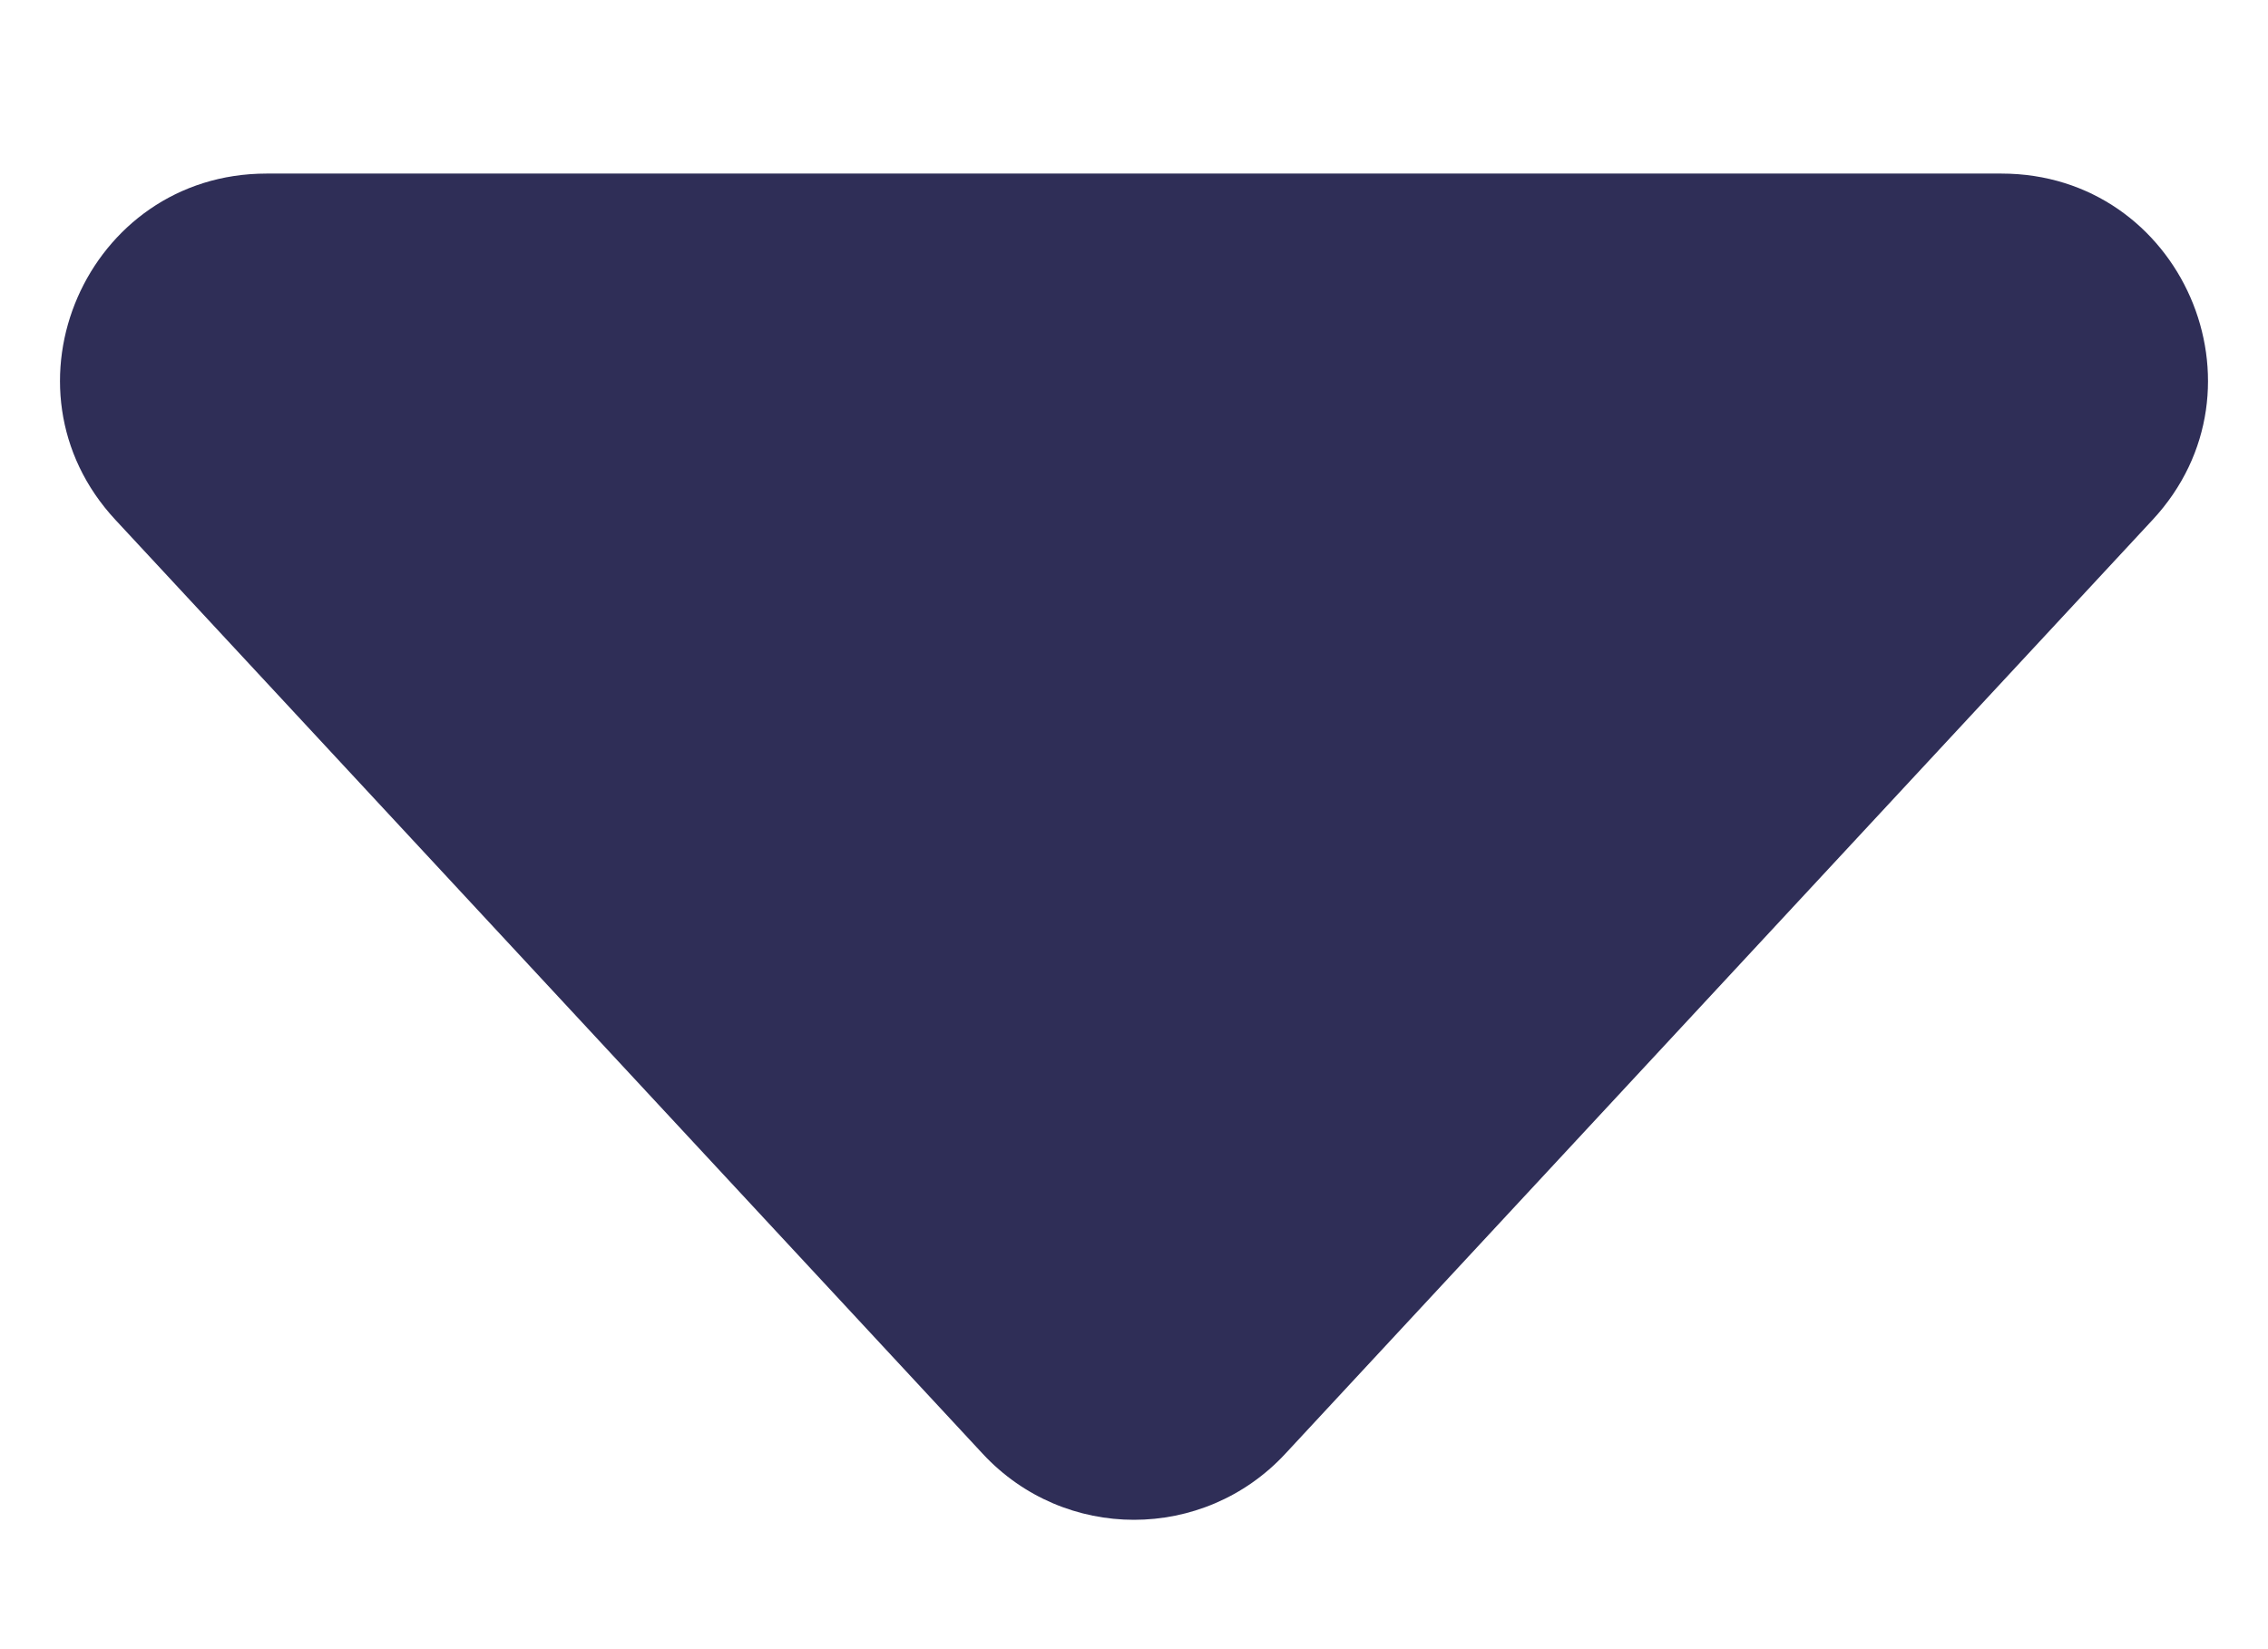 <svg width="11" height="8" viewBox="0 0 11 8" fill="none" xmlns="http://www.w3.org/2000/svg">
<path d="M4.767 7.053L0.56 2.522C-0.034 1.883 0.42 0.842 1.293 0.842H9.707C10.58 0.842 11.034 1.883 10.44 2.522L6.233 7.053C5.837 7.479 5.163 7.479 4.767 7.053Z" fill="#2F2E57"/>
</svg>
